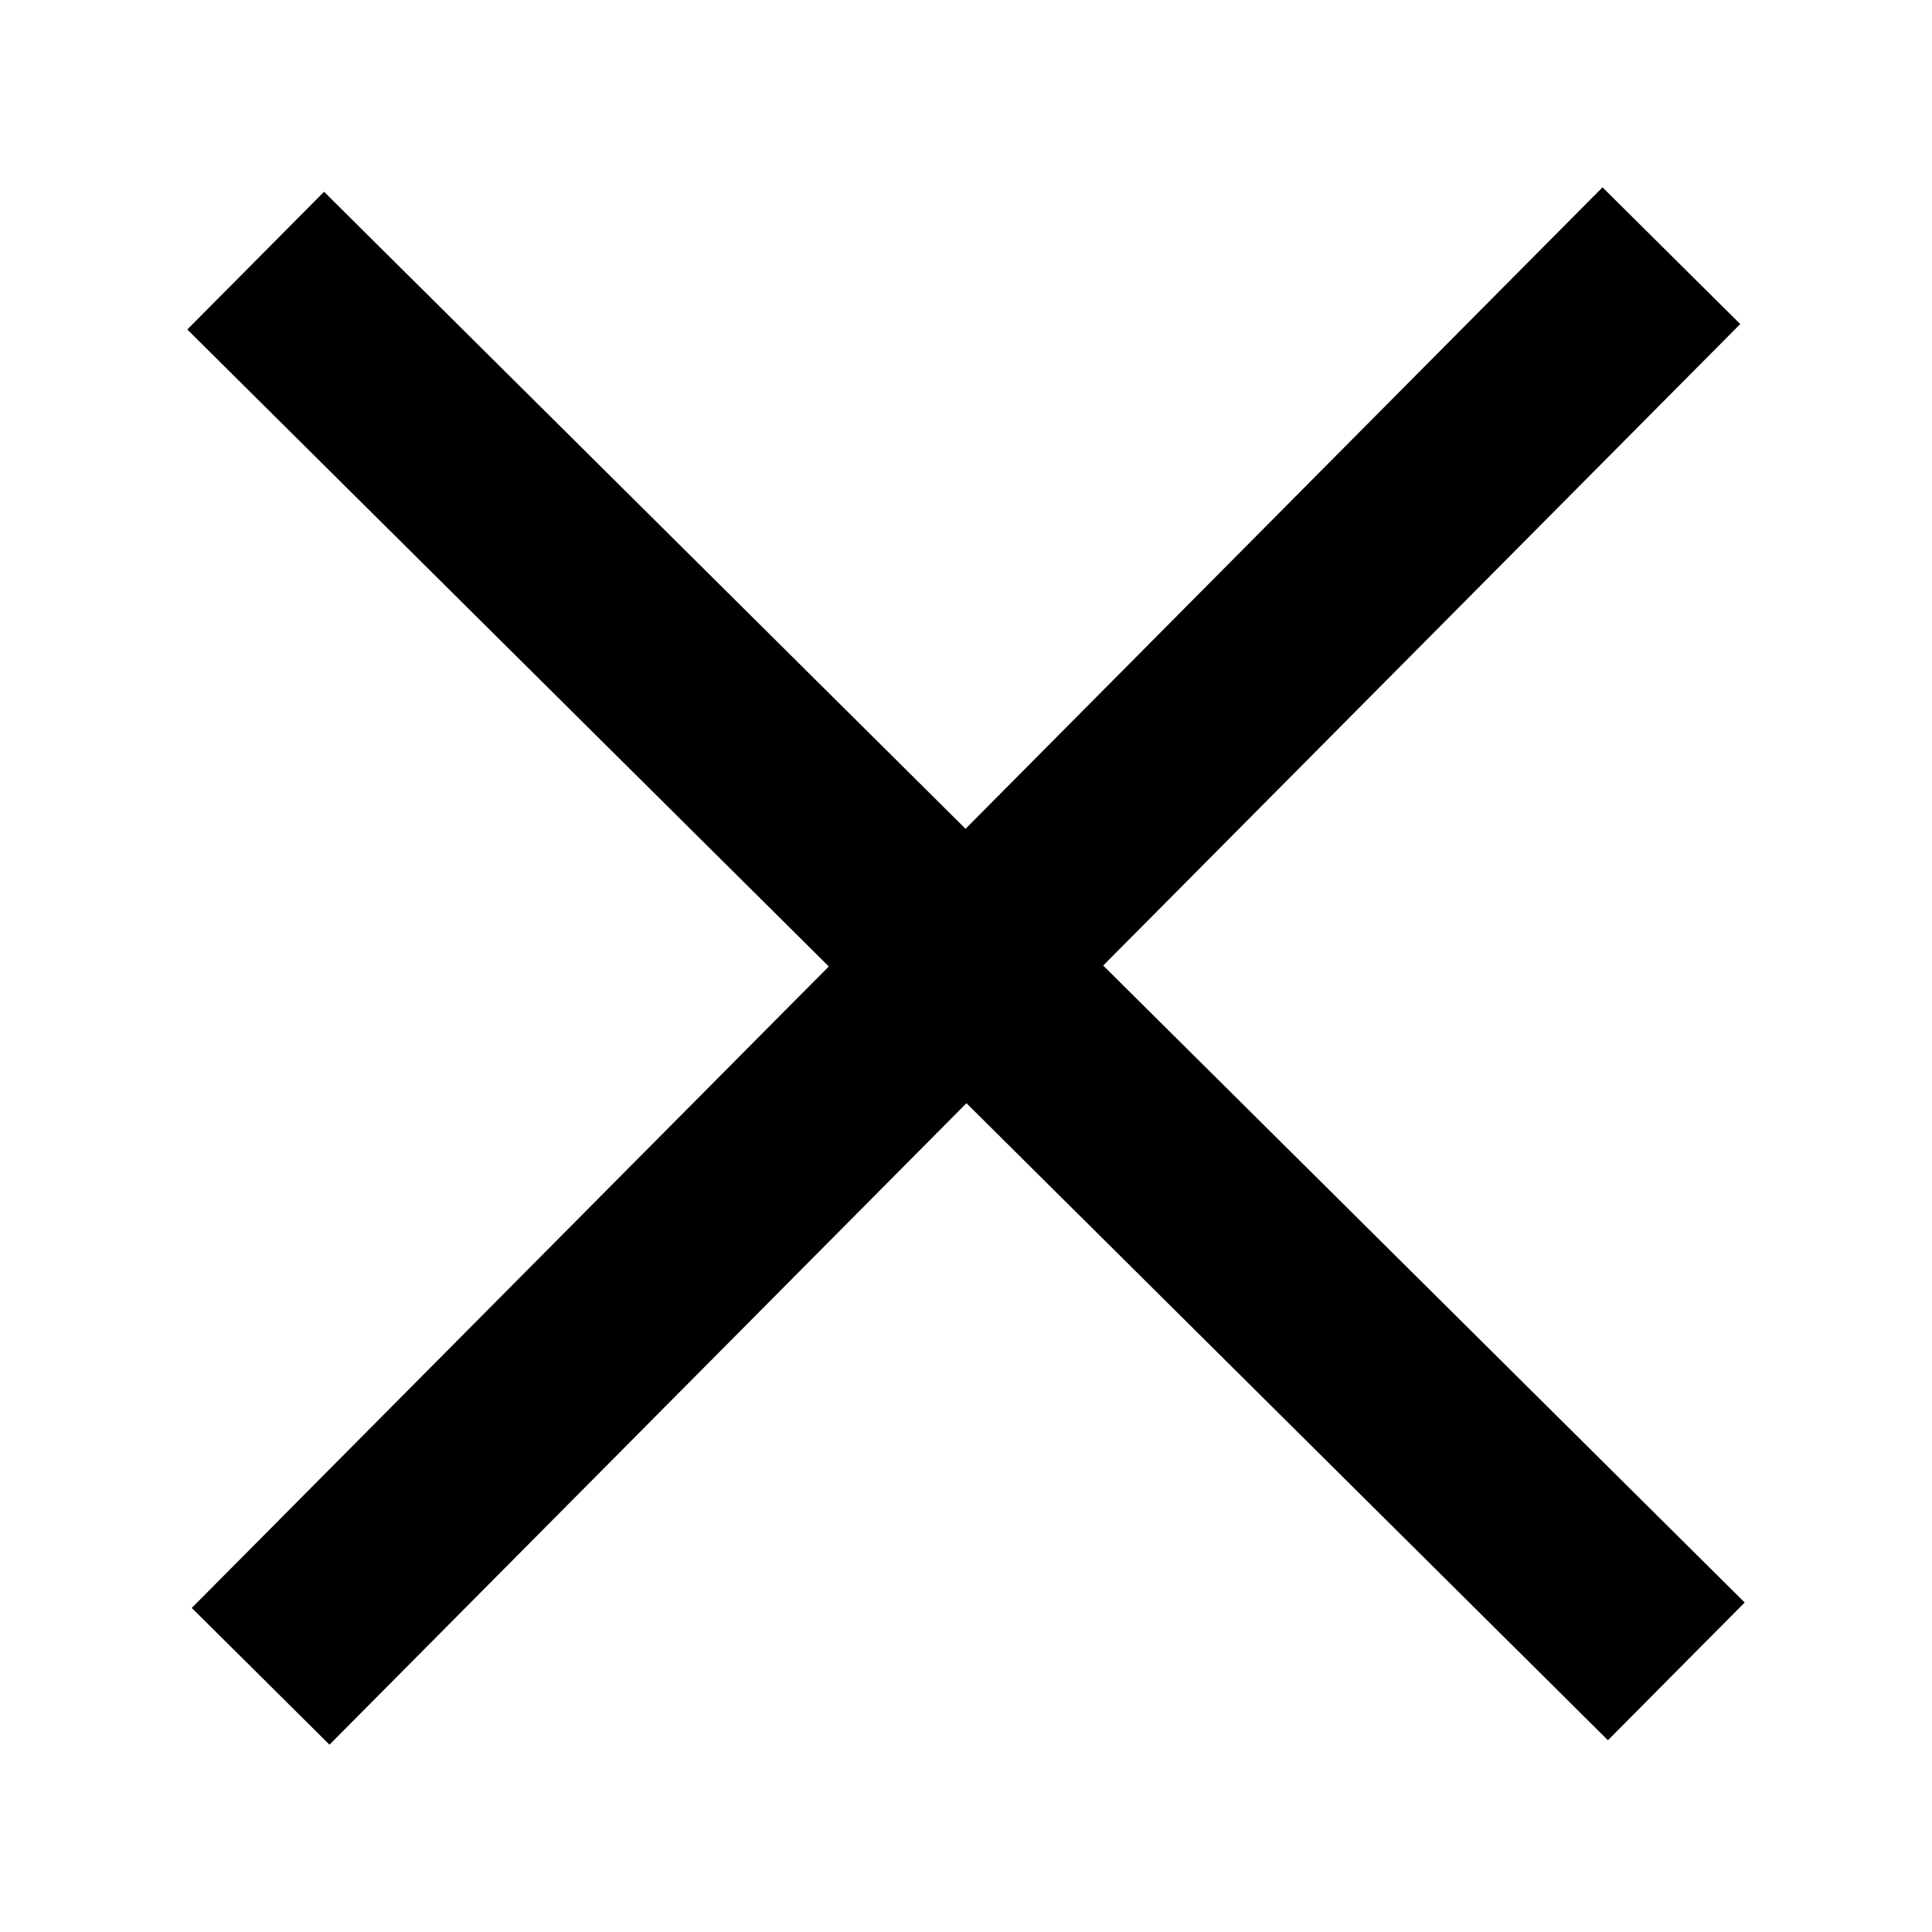 <svg xmlns="http://www.w3.org/2000/svg" viewBox="0 0 256 256"><polygon points="231.18 212.34 146.18 127.94 230.59 42.94 212.34 24.82 127.94 109.82 42.94 25.41 24.82 43.66 109.82 128.06 25.41 213.06 43.66 231.18 128.06 146.18 213.06 230.59 231.18 212.34"/></svg>